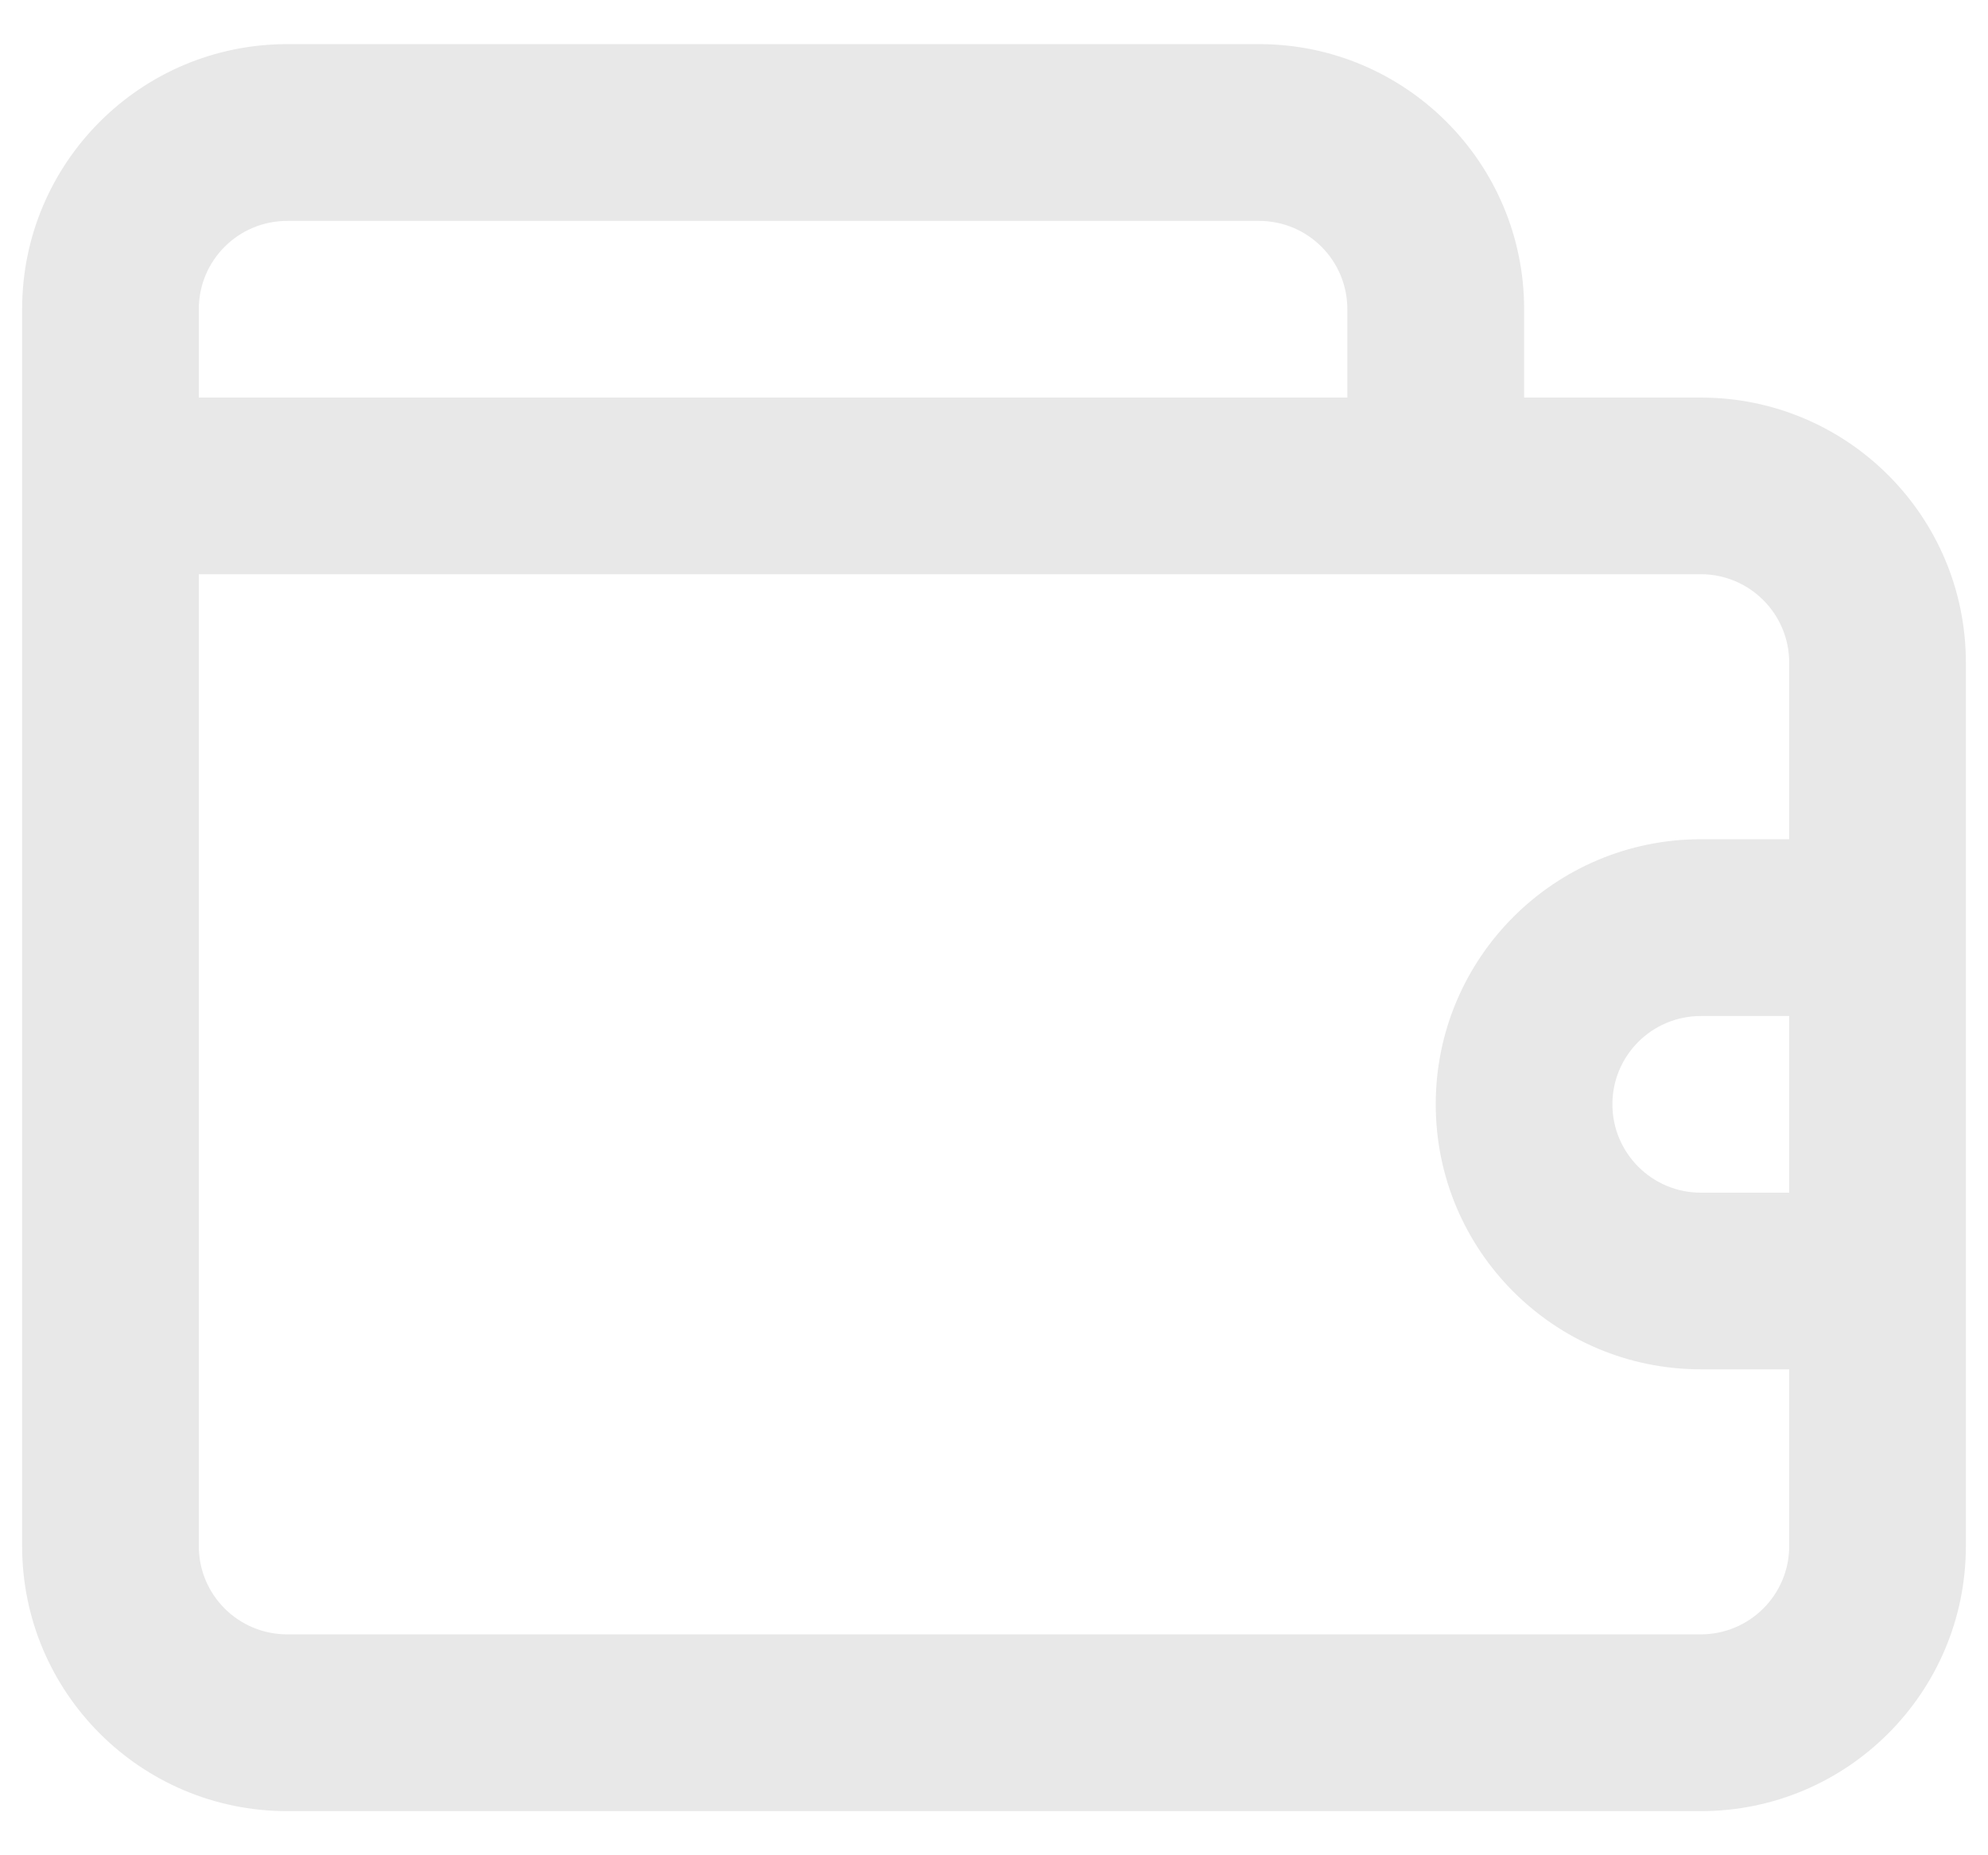 <svg width="15" height="14" viewBox="0 0 15 14" fill="none" xmlns="http://www.w3.org/2000/svg">
<path fill-rule="evenodd" clip-rule="evenodd" d="M2.167 1.667C1.798 1.667 1.5 1.965 1.5 2.333V3H10.166V2.333C10.166 1.965 9.868 1.667 9.5 1.667H2.167ZM11.5 3V2.333C11.5 1.229 10.604 0.333 9.5 0.333H2.167C1.062 0.333 0.167 1.229 0.167 2.333V3.667V11.667C0.167 12.771 1.062 13.667 2.167 13.667H12.833C13.938 13.667 14.833 12.771 14.833 11.667V9.667V7V5C14.833 3.895 13.938 3 12.833 3H11.5ZM1.5 4.333V11.667C1.5 12.035 1.798 12.333 2.167 12.333H12.833C13.201 12.333 13.5 12.035 13.5 11.667V10.333H12.833C11.729 10.333 10.833 9.438 10.833 8.333C10.833 7.229 11.729 6.333 12.833 6.333H13.5V5C13.5 4.632 13.201 4.333 12.833 4.333H10.833H1.5ZM13.5 7.667H12.833C12.465 7.667 12.166 7.965 12.166 8.333C12.166 8.701 12.465 9 12.833 9H13.5V7.667Z" fill="#E8E8E8"/>
</svg>
